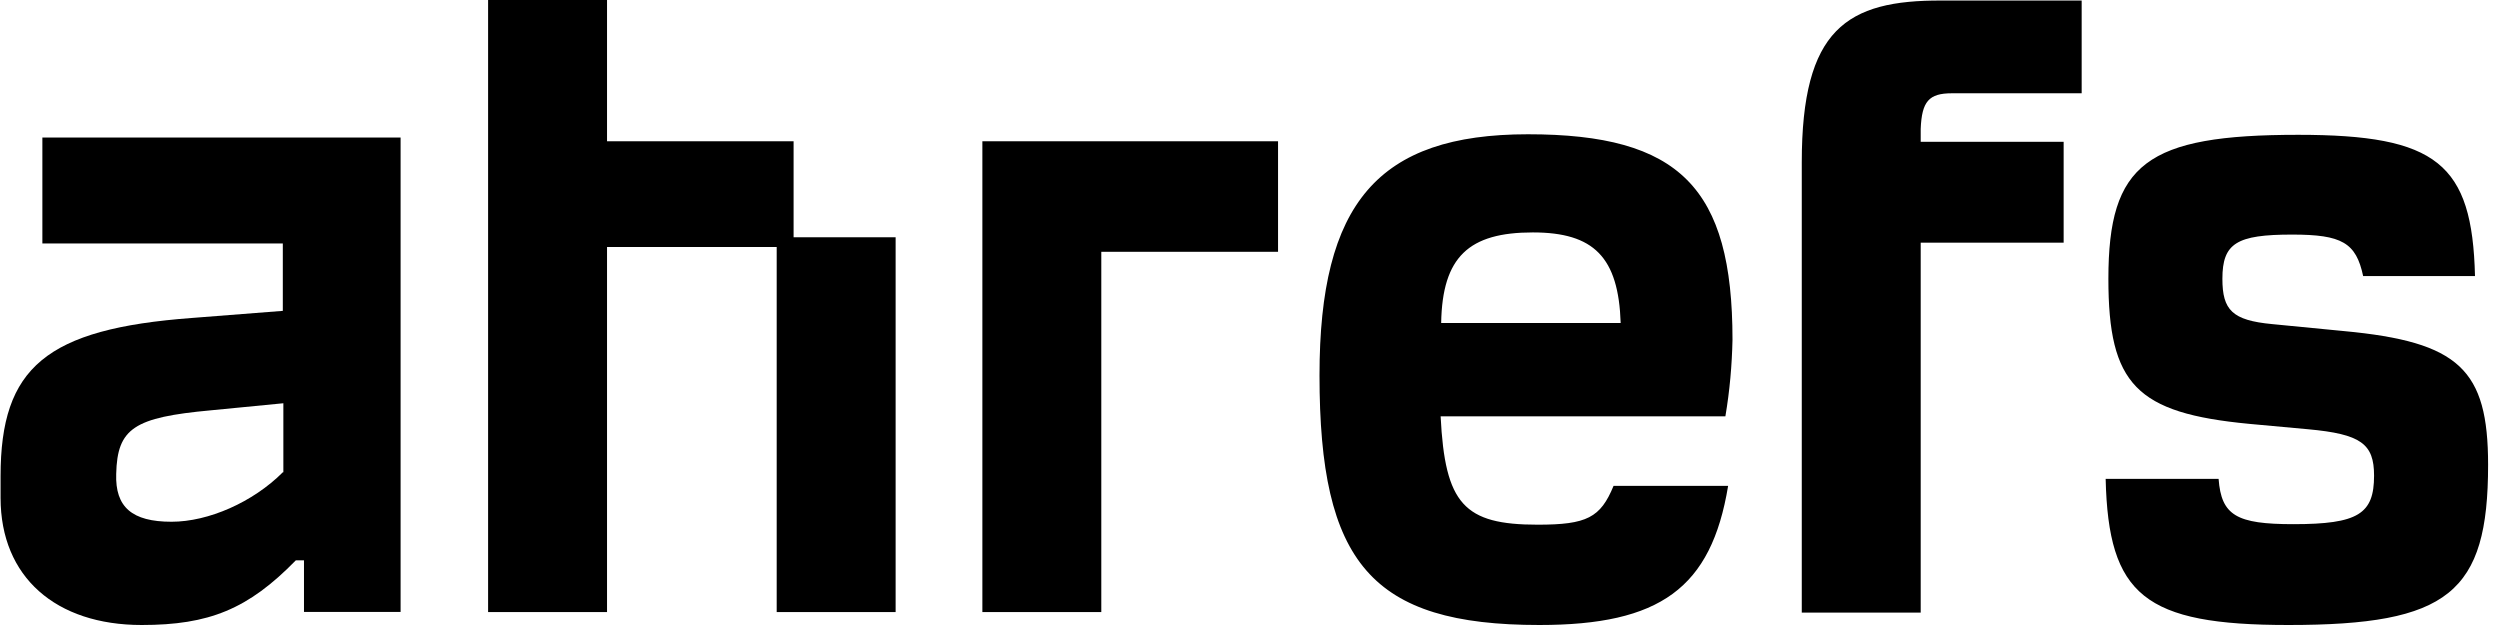 <svg width="96" height="24" viewBox="0 0 96 24" fill="none" xmlns="http://www.w3.org/2000/svg">
<g clip-path="url(#clip0_1358_224761)">
<path d="M1.627 9.35H10.86V11.937L7.379 12.209C1.773 12.626 0.022 14.108 0.022 18.282V19.117C0.022 22.163 2.148 24 5.441 24C8.025 24 9.526 23.395 11.36 21.517H11.673V23.499H15.383V5.28H1.627V9.35ZM10.86 18.136C9.714 19.284 8.005 20.035 6.587 20.035C5.066 20.035 4.42 19.471 4.462 18.198C4.503 16.445 5.149 16.028 8.088 15.757L10.881 15.485V18.136H10.86Z" fill="black"/>
<path fill-rule="evenodd" clip-rule="evenodd" d="M23.31 5.425H30.474V9.111H34.392V23.503H29.825V9.484H23.31V23.503H18.743V0H23.31V5.425ZM90.012 12.714L87.247 12.445C85.718 12.3 85.34 11.907 85.34 10.706C85.34 9.339 85.885 9.008 88.022 9.008C89.928 9.008 90.473 9.318 90.745 10.602H95.04C94.935 6.274 93.573 5.177 88.252 5.177C82.429 5.177 80.962 6.274 80.962 10.706C80.962 14.764 82.03 15.862 86.367 16.276L88.629 16.483C90.662 16.669 91.164 17.042 91.164 18.264C91.164 19.734 90.557 20.128 88.064 20.128C85.885 20.128 85.299 19.796 85.194 18.388H80.857C80.962 22.861 82.345 24 87.875 24C94.013 24 95.543 22.778 95.543 17.85C95.543 14.185 94.432 13.129 90.012 12.714ZM66.528 13.046C66.528 7.206 64.496 5.156 58.672 5.156C52.911 5.156 50.669 7.807 50.669 14.412C50.669 21.619 52.66 24 59.112 24C63.742 24 65.711 22.592 66.36 18.657H61.961C61.458 19.879 60.935 20.148 59.049 20.148C56.221 20.148 55.488 19.361 55.32 15.986H66.255C66.423 14.992 66.507 14.019 66.528 13.046ZM55.341 12.404C55.383 9.857 56.409 8.925 58.861 8.925C61.207 8.925 62.15 9.877 62.234 12.404H55.341ZM69.188 6.233V23.524H73.755V9.318H79.244V5.446H73.755V4.949C73.797 3.893 74.07 3.582 74.95 3.582H79.936V0.021H74.572C70.906 1.26243e-06 69.188 1.118 69.188 6.233ZM42.29 23.503H37.723V5.425H49.077V9.67H42.29V23.503Z" fill="black"/>
</g>
<defs>
<clipPath id="clip0_1358_224761">
<rect width="95.52" height="24" fill="white" transform="translate(0.022)"/>
</clipPath>
</defs>
</svg>
